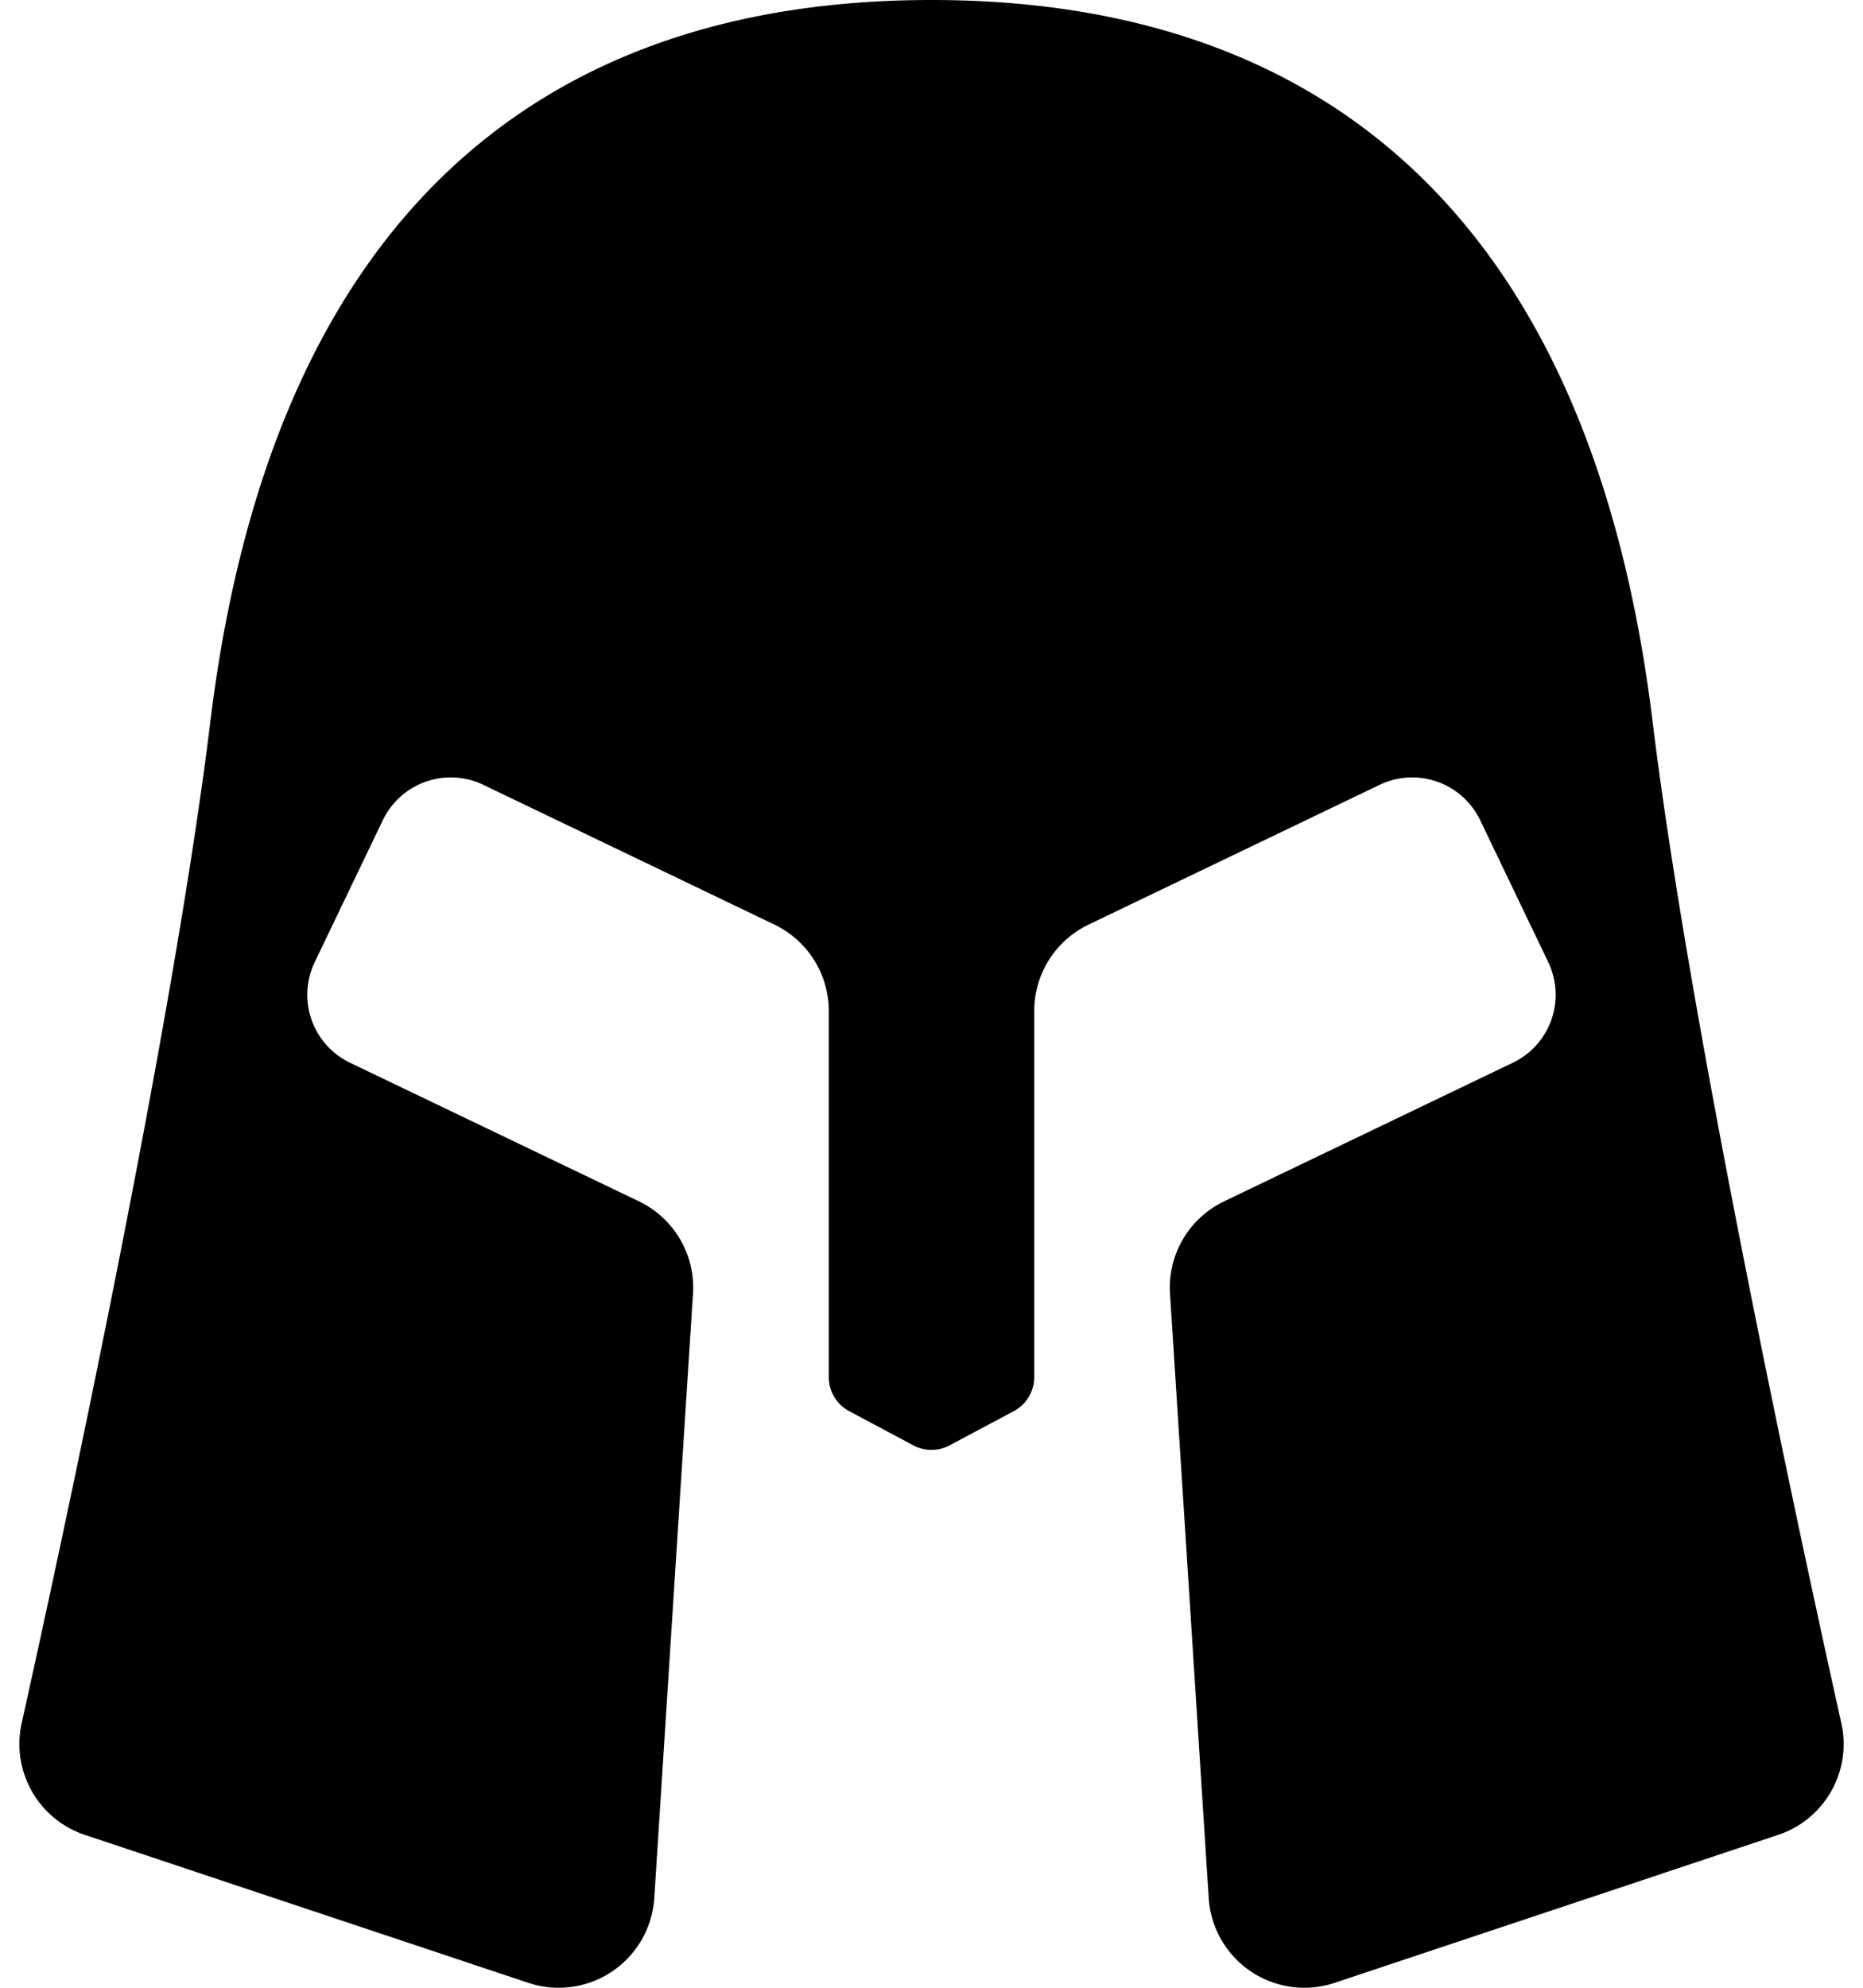 <svg xmlns="http://www.w3.org/2000/svg" width="30" height="32" viewBox="0 0 30 32" fill="currentColor" class="text-primary-500/30 px-1"><path d="M26.611 11.611C25.635 3.631 21.413 0 15 0S4.364 3.63 3.388 11.611c-.6 4.905-2.332 12.948-3.039 16.13a1.543 1.543 0 0 0 1.017 1.798l7.142 2.382a1.543 1.543 0 0 0 2.028-1.366l.623-9.726a1.54 1.54 0 0 0-.872-1.49l-4.65-2.23a1.214 1.214 0 0 1-.569-1.62l1.096-2.284a1.214 1.214 0 0 1 1.62-.57l4.687 2.25c.535.257.875.798.875 1.392v5.893c0 .23.127.44.33.548l1.031.55a.62.62 0 0 0 .585 0l1.032-.55a.62.62 0 0 0 .33-.548v-5.893c0-.594.34-1.135.875-1.392l4.687-2.25a1.214 1.214 0 0 1 1.62.57l1.095 2.283c.29.605.036 1.33-.569 1.62l-4.65 2.232a1.54 1.54 0 0 0-.871 1.49l.623 9.725a1.543 1.543 0 0 0 2.028 1.366l7.142-2.382a1.54 1.54 0 0 0 1.017-1.798c-.707-3.182-2.44-11.225-3.04-16.13" fill="currentColor"></path></svg>